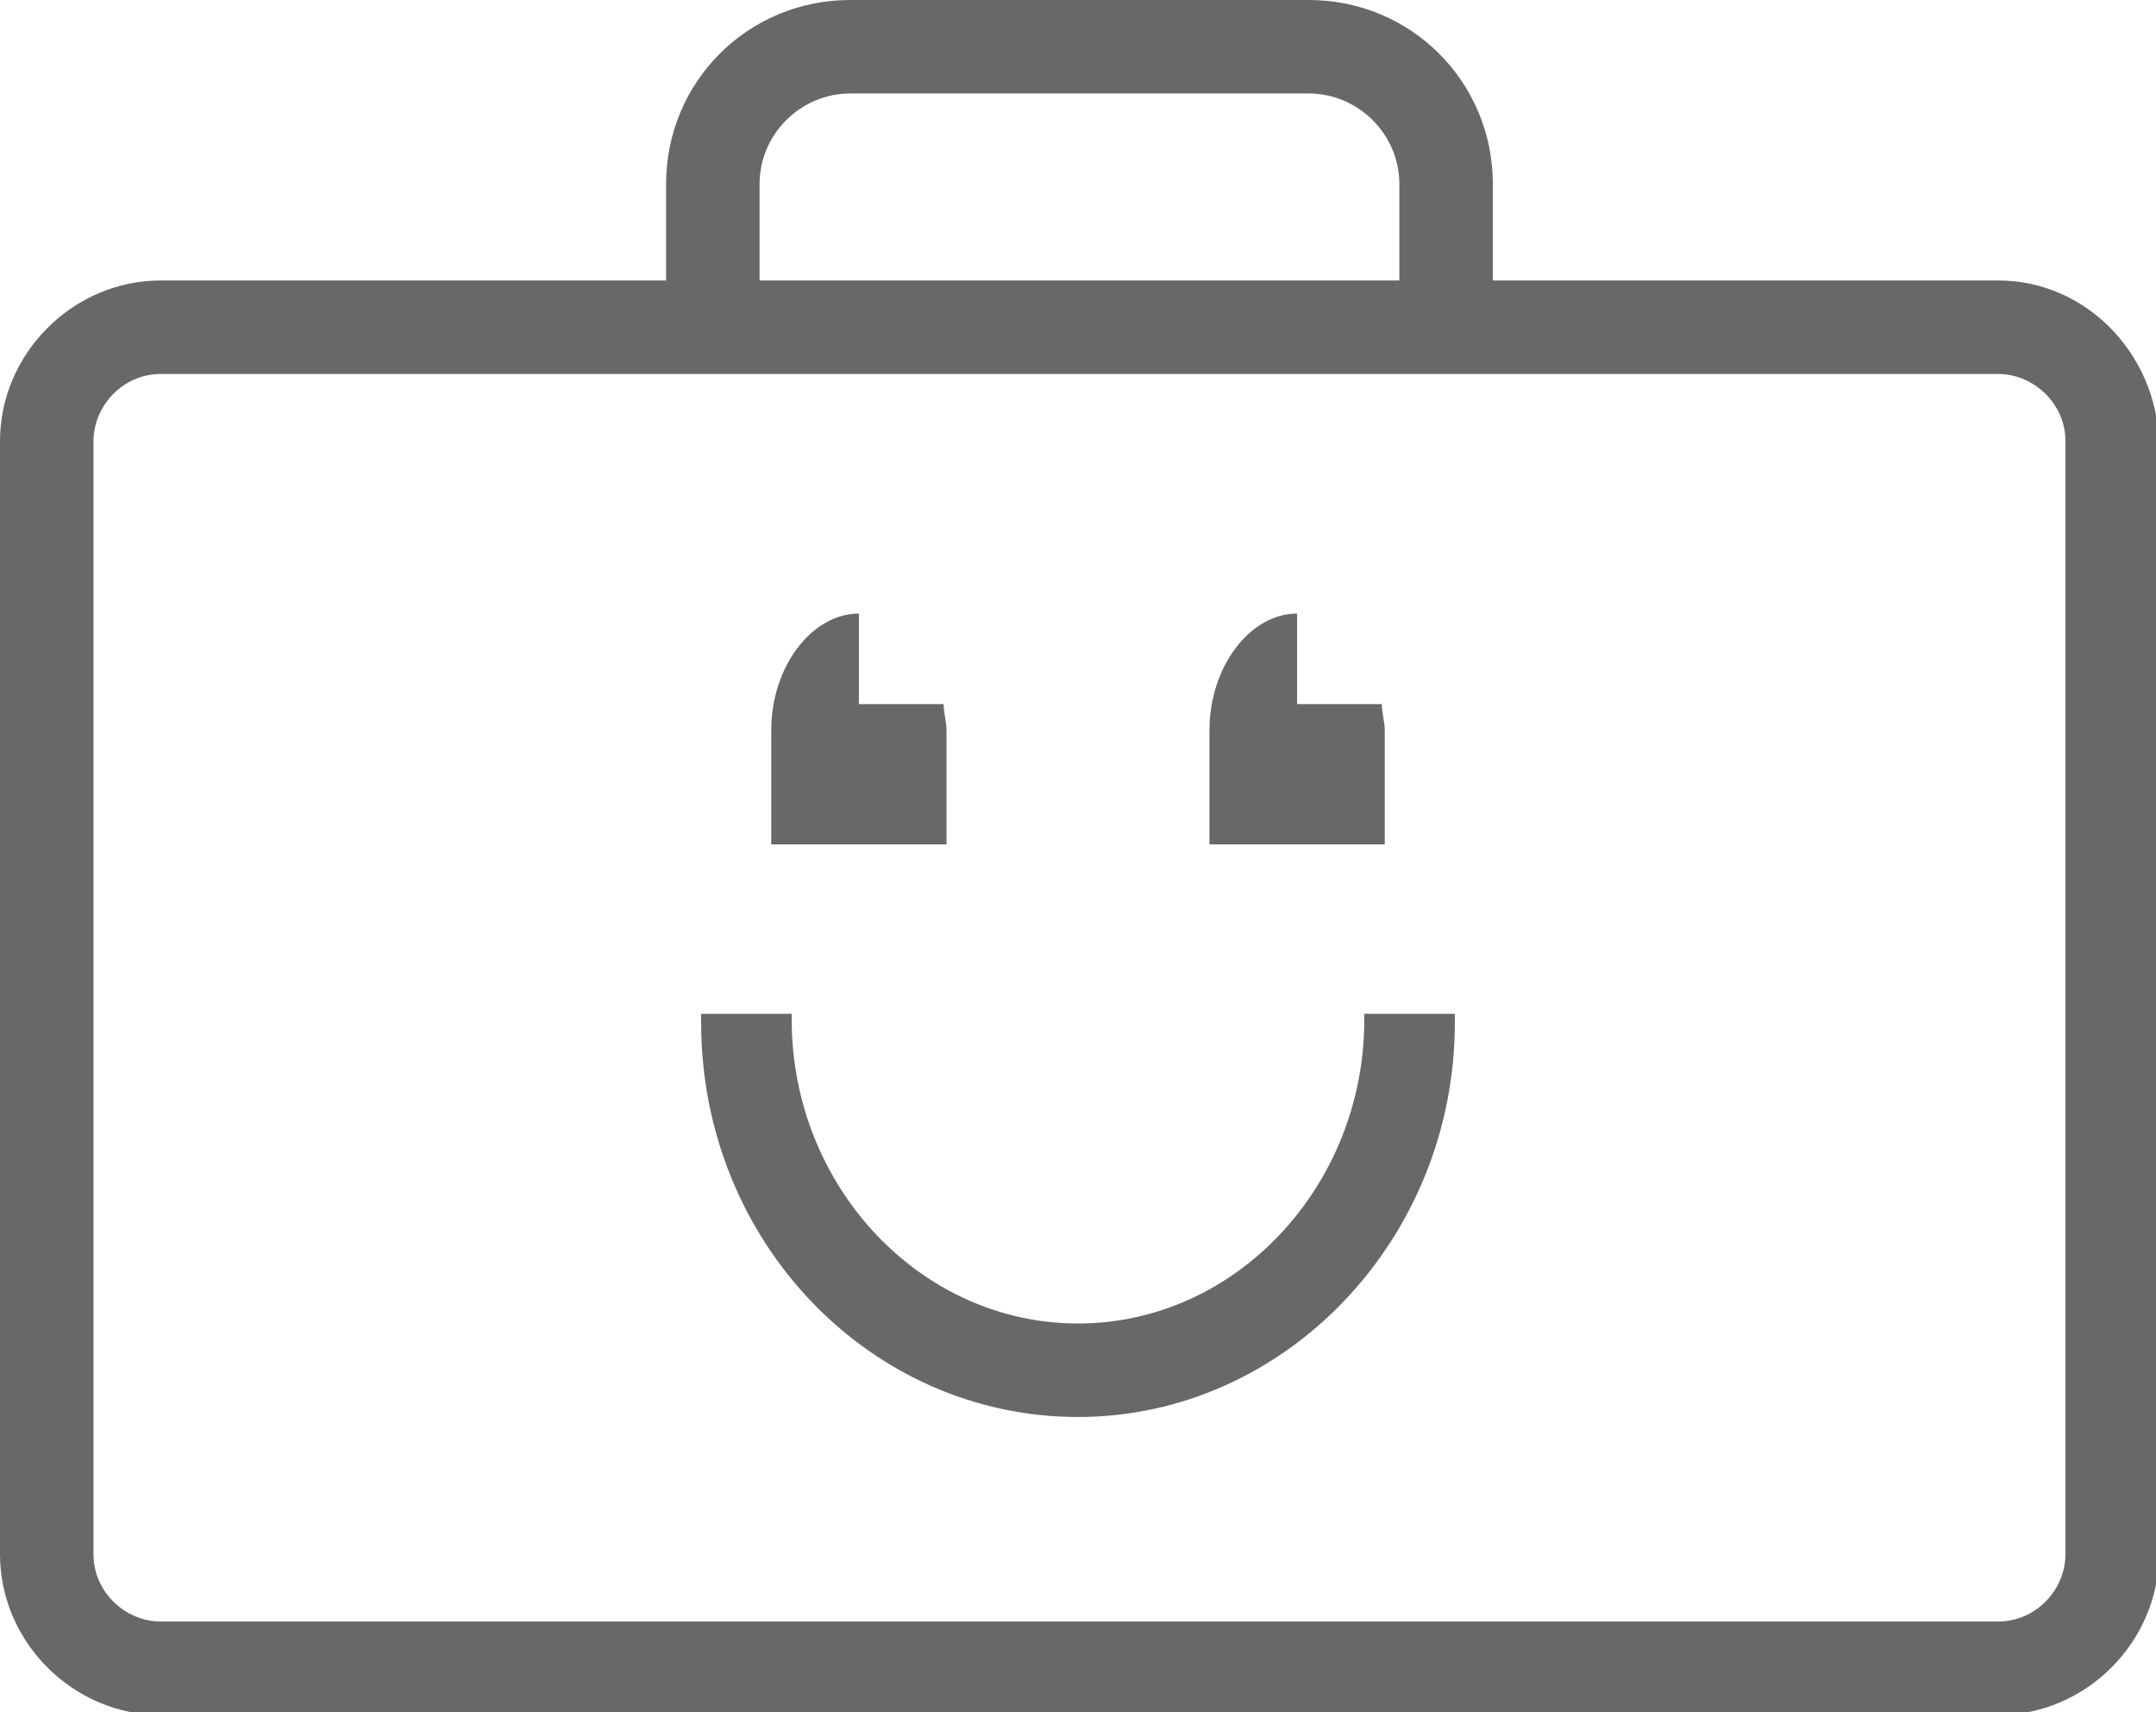 <!-- Generator: Adobe Illustrator 21.1.0, SVG Export Plug-In  -->
<svg version="1.1"
	 xmlns="http://www.w3.org/2000/svg" xmlns:xlink="http://www.w3.org/1999/xlink" xmlns:a="http://ns.adobe.com/AdobeSVGViewerExtensions/3.0/"
	 x="0px" y="0px" width="73.8px" height="58.6px" viewBox="0 0 73.8 58.6"
	 style="overflow:scroll;enable-background:new 0 0 73.8 58.6;" xml:space="preserve">
<style type="text/css">
	.st0{fill:#686868;}
</style>
<defs>
</defs>
<g>
	<path class="st0" d="M68.4,9.6H51.1V6.3c0-3.5-2.8-6.3-6.3-6.3H29.1c-3.5,0-6.3,2.8-6.3,6.3v3.3H5.5c-3,0-5.5,2.5-5.5,5.5v38.1
		c0,3,2.5,5.5,5.5,5.5h62.9c3,0,5.5-2.5,5.5-5.5V15.1C73.8,12.1,71.4,9.6,68.4,9.6z M26,9.6V6.3c0-1.7,1.4-3.1,3.1-3.1h15.7
		c1.7,0,3.1,1.4,3.1,3.1v3.3H26z M3.2,15.1c0-1.2,1-2.3,2.3-2.3h62.9c1.2,0,2.3,1,2.3,2.3v38.1c0,1.2-1,2.3-2.3,2.3H5.5
		c-1.2,0-2.3-1-2.3-2.3V15.1z"/>
	<g>
		<path class="st0" d="M36.9,48.5c-7.1,0-12.9-6-12.9-13.5c0-0.1,0-0.1,0-0.2l0-0.1l3.1,0l0,0.2c0,5.7,4.4,10.4,9.8,10.4
			s9.8-4.7,9.8-10.4l0-0.2l3.1,0l0,0.1c0,0.1,0,0.1,0,0.2C49.8,42.4,44,48.5,36.9,48.5z"/>
		<path class="st0" d="M44.4,21C44.4,21,44.4,21,44.4,21l0,3.1h2.9c0,0.3,0.1,0.6,0.1,0.9c0,0,0,0,0,0.1h0v3.8h-6v-3.8
			c0,0,0,0,0-0.1C41.4,22.8,42.8,21,44.4,21z"/>
		<path class="st0" d="M29.4,21C29.5,21,29.5,21,29.4,21l0,3.1h2.9c0,0.3,0.1,0.6,0.1,0.9c0,0,0,0,0,0.1h0v3.8h-6v-3.8
			c0,0,0,0,0-0.1C26.4,22.8,27.8,21,29.4,21z"/>
	</g>
</g>
</svg>
